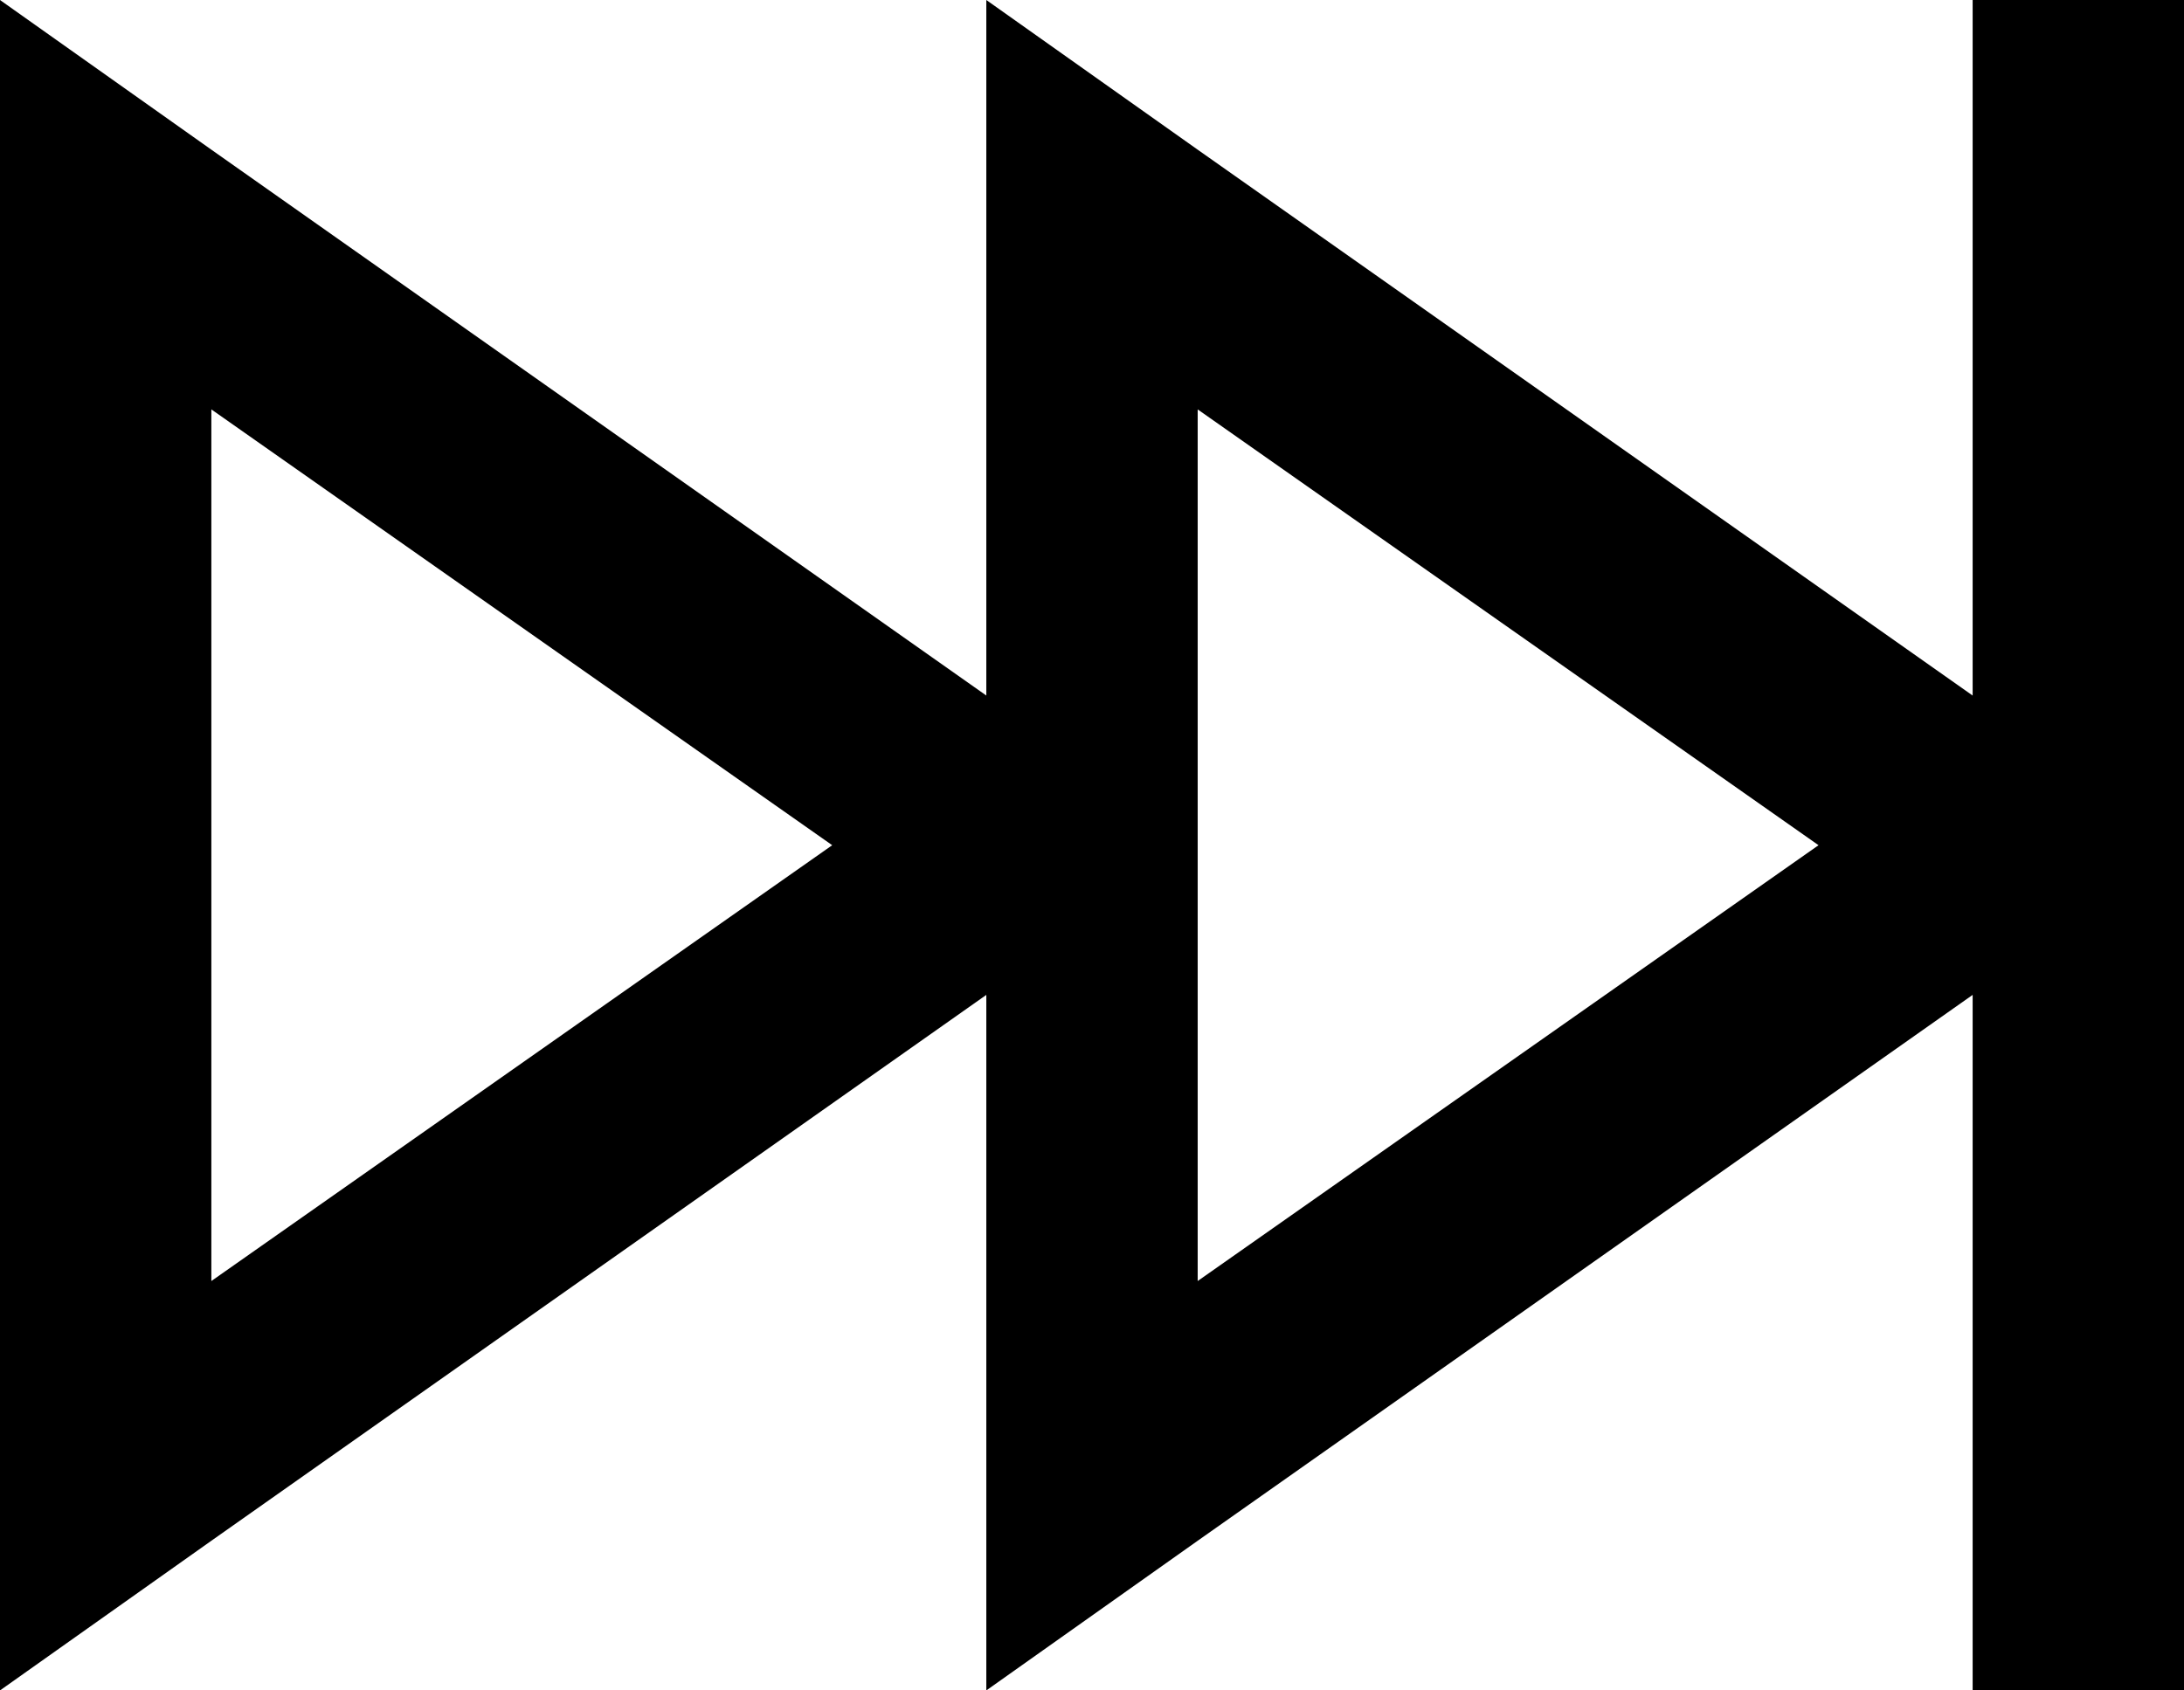 <svg xmlns="http://www.w3.org/2000/svg" viewBox="0 0 496 384">
    <path d="M 448 0 L 448 24 L 448 158 L 272 34 L 224 0 L 224 59 L 224 158 L 48 34 L 0 0 L 0 59 L 0 325 L 0 384 L 48 350 L 224 226 L 224 325 L 224 384 L 272 350 L 448 226 L 448 360 L 448 384 L 496 384 L 496 360 L 496 192 L 496 24 L 496 0 L 448 0 L 448 0 Z M 272 192 L 272 93 L 413 192 L 272 291 L 272 192 L 272 192 Z M 189 192 L 48 291 L 48 93 L 189 192 L 189 192 Z"/>
</svg>
